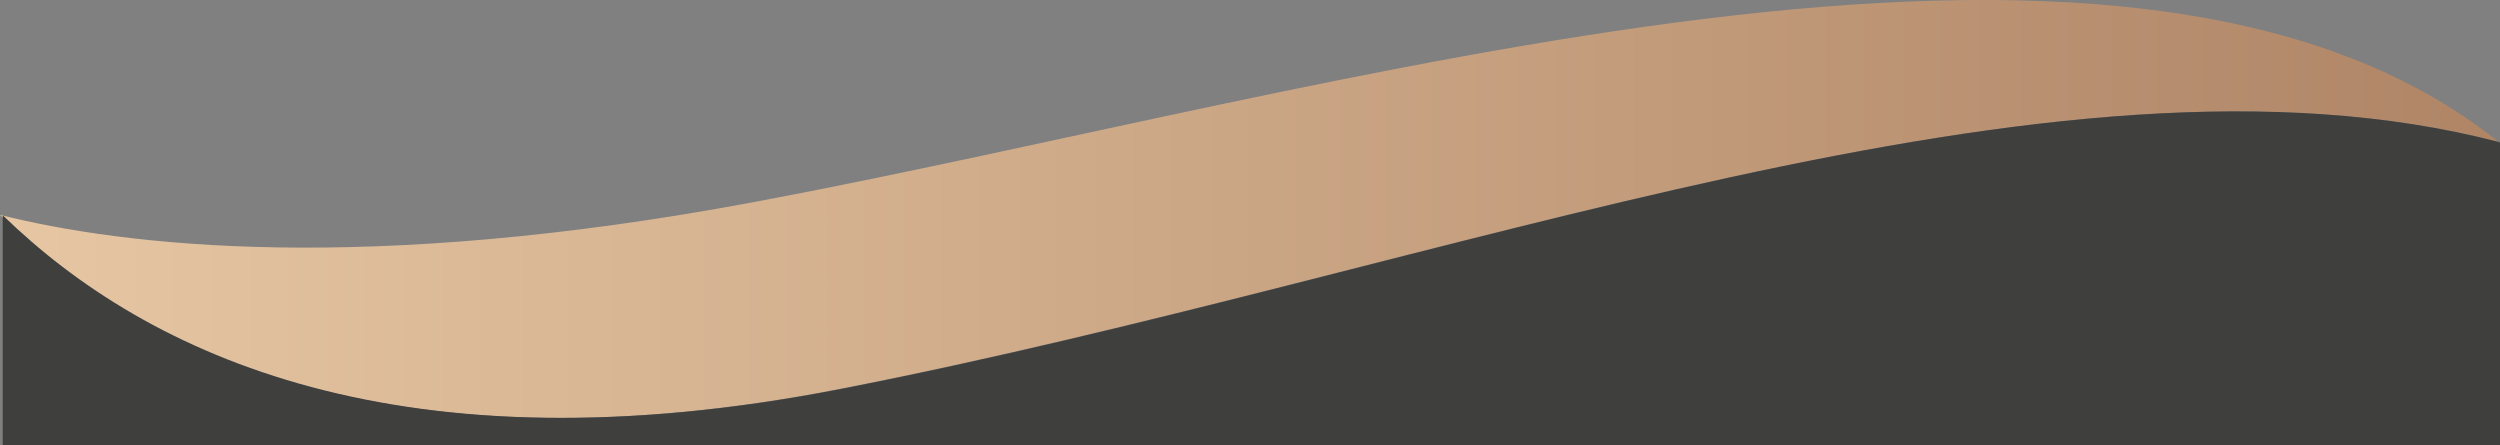 <svg id="Capa_1" data-name="Capa 1" xmlns="http://www.w3.org/2000/svg" xmlns:xlink="http://www.w3.org/1999/xlink" viewBox="0 0 8192 1458.67"><rect x="0" y="0" width="8192" height="1458.67" fill="#808080" stroke="none"/><defs><linearGradient id="Degradado_sin_nombre" y1="777" x2="8187.4" y2="777" gradientTransform="matrix(1, 0, 0, -1, 0, 1464)" gradientUnits="userSpaceOnUse"><stop offset="0" stop-color="#e6c6a3"/><stop offset="1" stop-color="#af8566"/></linearGradient></defs><title>waves_01</title><path d="M2751.7,1276.7C1310.4,1557.8,475.6,1169.3,0,706.4c406.5,101.8,1194.3,196.5,2470.4-41.9,1909.9-356.9,4493-1178.5,5717-197C6719,86.9,4751.7,886.6,2751.7,1276.7Z" transform="translate(0 -2.33)" fill="url(#Degradado_sin_nombre)"/><path d="M8.9,705.8v.9c1,.3,2.1.5,3.1.8Z" transform="translate(0 -2.33)" fill="#f9faf5"/><path d="M8192,469.7l-5.1-2.6.3.3C6720.4,86.9,4754.9,886.6,2756.8,1276.7,1318.1,1557.5,484.2,1170,8.9,707.6V1461H8192Z" transform="translate(0 -2.33)" fill="#3f3f3d"/></svg>